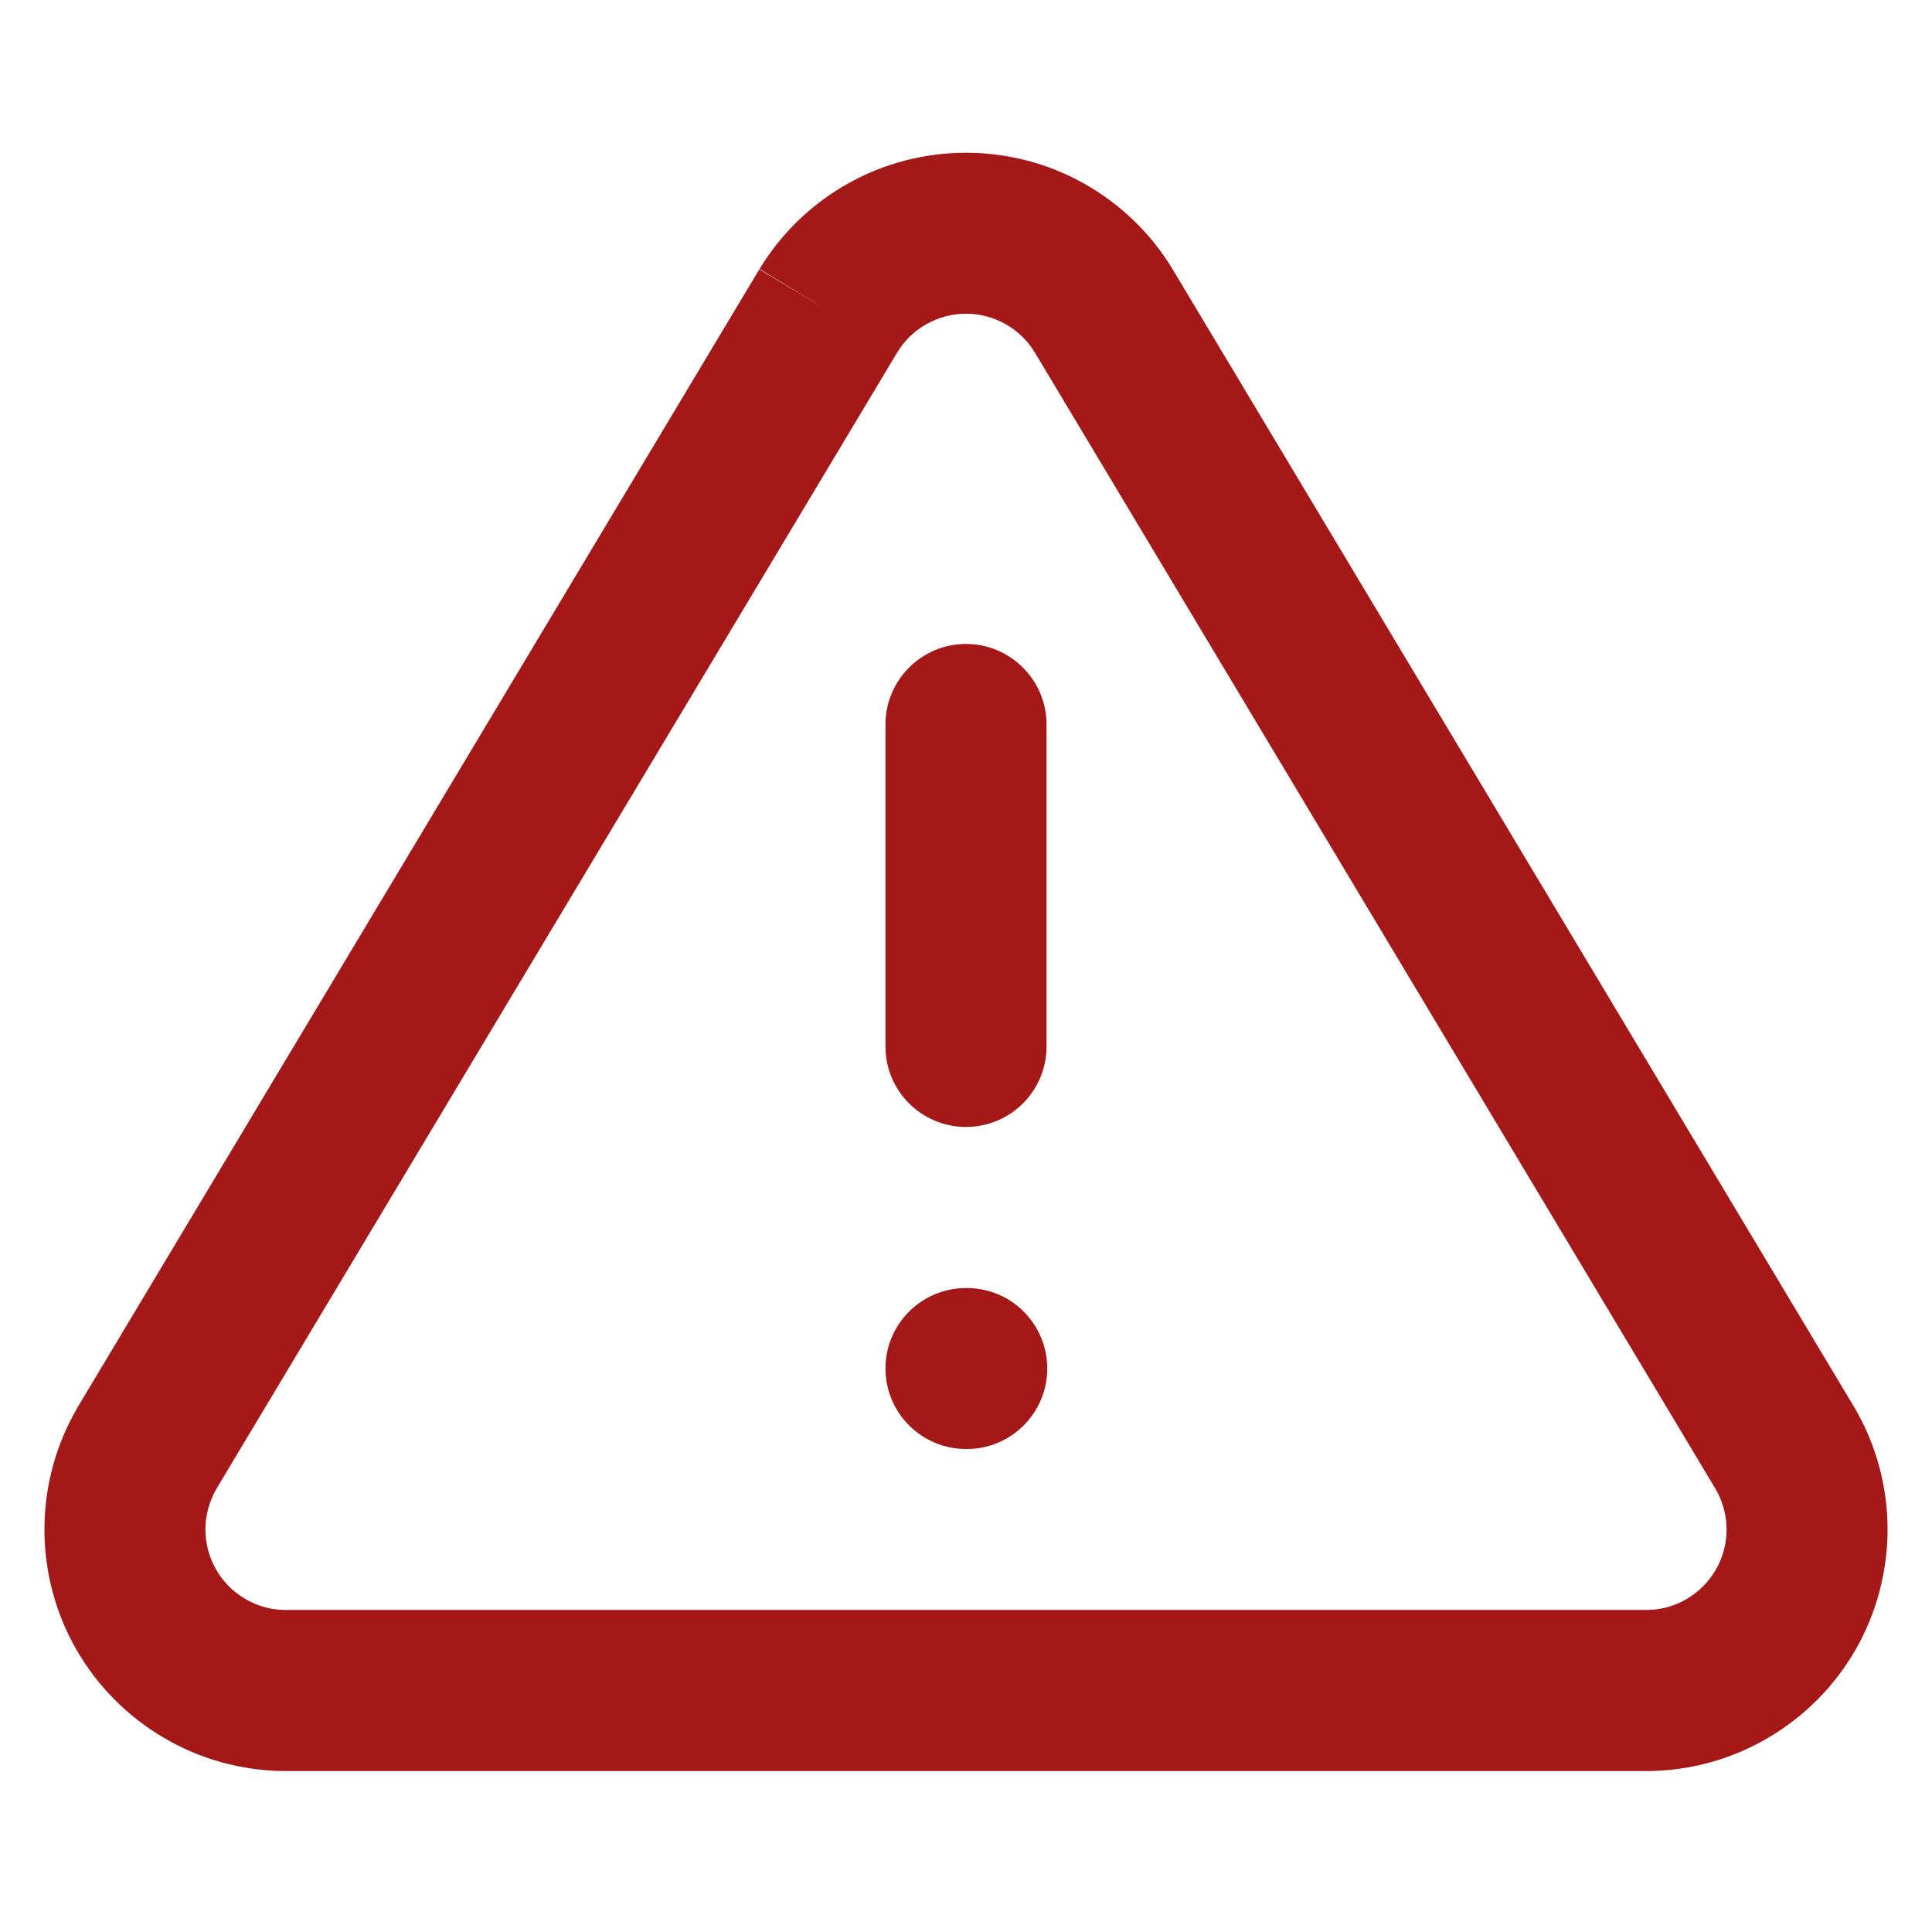 <svg width="16" height="16" viewBox="0 0 16 16" fill="none" xmlns="http://www.w3.org/2000/svg">
<path fill-rule="evenodd" clip-rule="evenodd" d="M7.019 1.522C7.318 1.353 7.656 1.265 8 1.265C8.344 1.265 8.682 1.353 8.981 1.522C9.281 1.691 9.532 1.934 9.71 2.228L9.712 2.231L15.358 11.657L15.364 11.667C15.539 11.969 15.631 12.312 15.632 12.661C15.633 13.01 15.542 13.354 15.37 13.657C15.197 13.96 14.947 14.213 14.646 14.39C14.345 14.568 14.003 14.663 13.654 14.667L13.647 14.667L2.346 14.667C1.997 14.663 1.655 14.568 1.354 14.39C1.053 14.213 0.803 13.96 0.63 13.657C0.457 13.354 0.367 13.01 0.368 12.661C0.369 12.312 0.461 11.969 0.636 11.667L0.641 11.657L6.288 2.231L6.86 2.573L6.29 2.228C6.468 1.934 6.719 1.691 7.019 1.522ZM7.431 2.918L1.788 12.337C1.732 12.437 1.702 12.55 1.701 12.665C1.701 12.781 1.731 12.896 1.789 12.997C1.846 13.098 1.929 13.182 2.03 13.241C2.129 13.3 2.242 13.332 2.358 13.333H13.642C13.758 13.332 13.871 13.3 13.97 13.241C14.07 13.182 14.153 13.098 14.211 12.997C14.269 12.896 14.299 12.781 14.299 12.665C14.298 12.55 14.268 12.437 14.211 12.337L8.57 2.919C8.57 2.919 8.569 2.918 8.569 2.918C8.51 2.82 8.426 2.74 8.327 2.684C8.227 2.628 8.115 2.598 8 2.598C7.885 2.598 7.773 2.628 7.673 2.684C7.573 2.74 7.49 2.82 7.431 2.918Z" fill="#A51818"/>
<path fill-rule="evenodd" clip-rule="evenodd" d="M7.333 11.333C7.333 10.965 7.632 10.667 8 10.667H8.007C8.375 10.667 8.673 10.965 8.673 11.333C8.673 11.701 8.375 12 8.007 12H8C7.632 12 7.333 11.701 7.333 11.333Z" fill="#A51818"/>
<path fill-rule="evenodd" clip-rule="evenodd" d="M8 5.333C8.368 5.333 8.667 5.632 8.667 6V8.667C8.667 9.035 8.368 9.333 8 9.333C7.632 9.333 7.333 9.035 7.333 8.667V6C7.333 5.632 7.632 5.333 8 5.333Z" fill="#A51818"/>
</svg>
